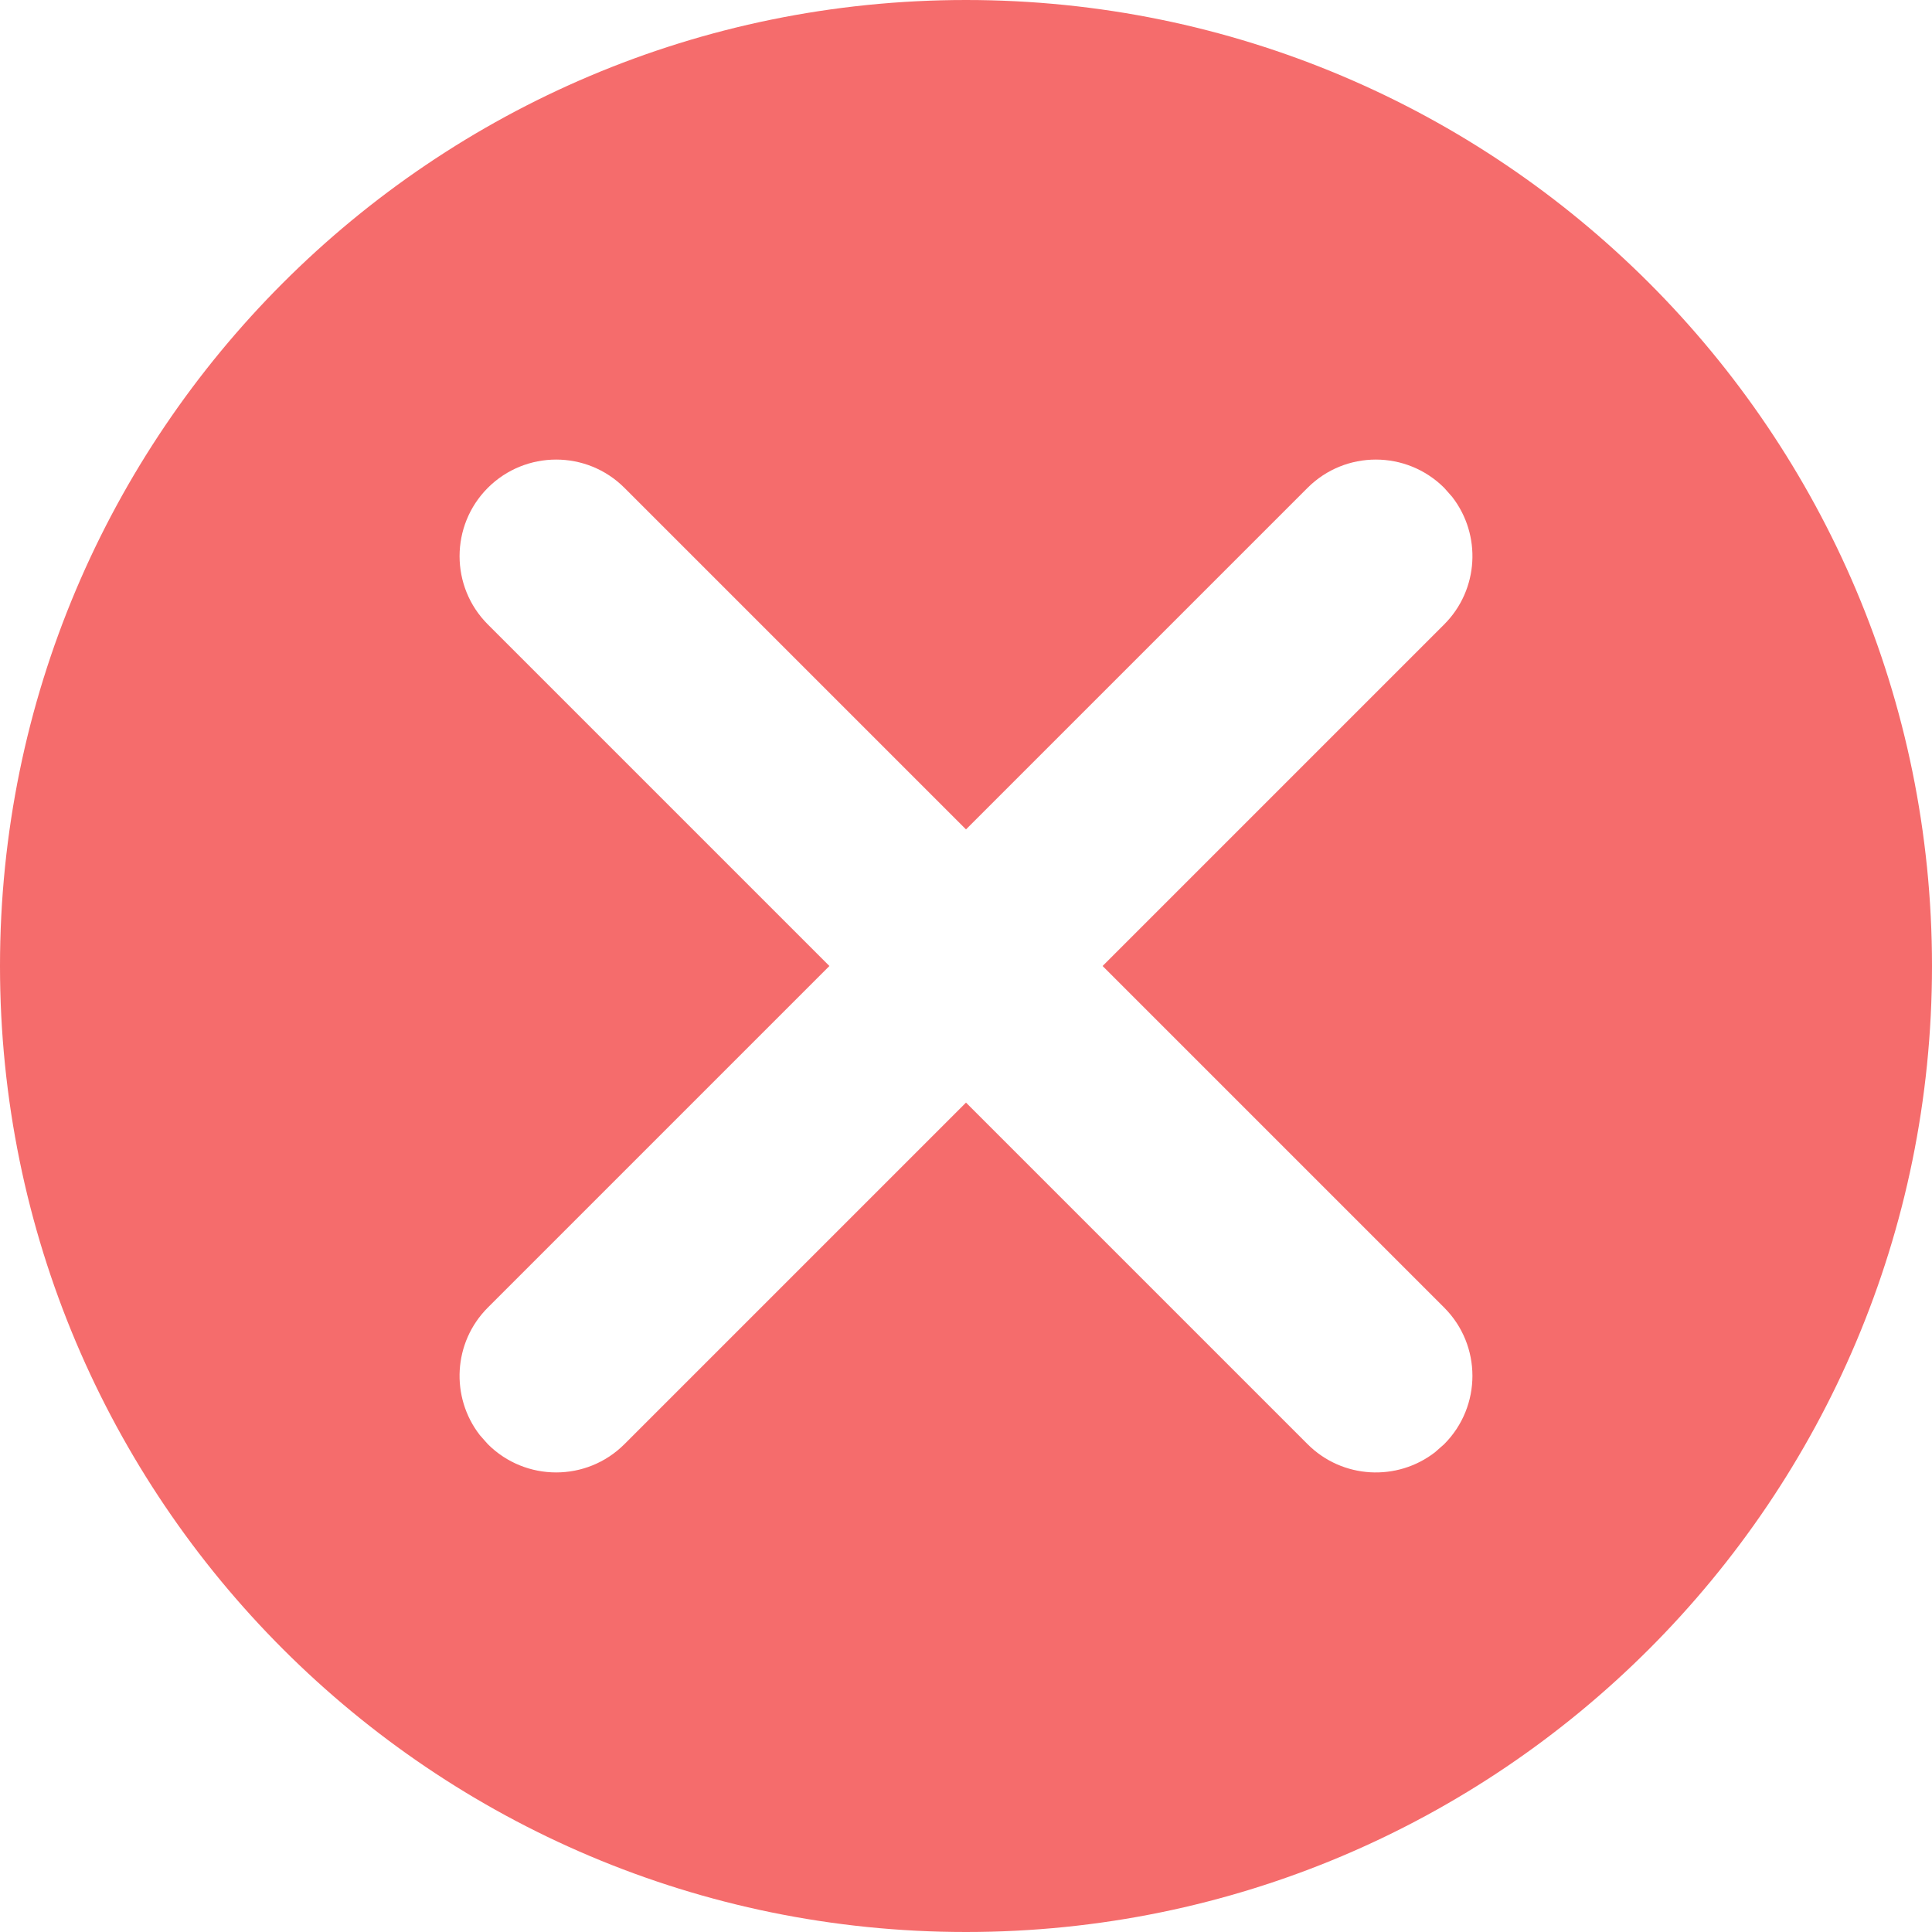 <?xml version="1.0" encoding="UTF-8"?>
<svg width="20px" height="20px" viewBox="0 0 20 20" version="1.1" xmlns="http://www.w3.org/2000/svg" xmlns:xlink="http://www.w3.org/1999/xlink">
    <!-- Generator: Sketch 64 (93537) - https://sketch.com -->
    <title>图标/面形图标/ic_dangerous@1x</title>
    <desc>Created with Sketch.</desc>
    <g id="图标/面形图标/ic_dangerous" stroke="none" stroke-width="1" fill="none" fill-rule="evenodd">
        <path d="M10,0 C15.523,0 20,4.477 20,10 C20,15.523 15.523,20 10,20 C4.477,20 1.70460868e-13,15.523 1.70460868e-13,10 C1.70460868e-13,4.477 4.477,0 10,0 Z M6.464,5.05 C6.074,4.66 5.441,4.66 5.05,5.05 C4.66,5.441 4.66,6.074 5.05,6.464 L5.05,6.464 L8.586,10 L5.05,13.536 C4.69,13.896 4.662,14.463 4.967,14.856 L5.05,14.95 C5.441,15.34 6.074,15.34 6.464,14.95 L6.464,14.95 L10,11.414 L13.536,14.95 C13.896,15.31 14.463,15.338 14.856,15.033 L14.95,14.95 C15.34,14.559 15.34,13.926 14.95,13.536 L14.95,13.536 L11.414,10 L14.95,6.464 C15.31,6.104 15.338,5.537 15.033,5.144 L14.95,5.05 C14.559,4.66 13.926,4.66 13.536,5.05 L13.536,5.05 L10,8.586 Z" id="椭圆形-2" fill="#F56C6C"></path>
    </g>
</svg>